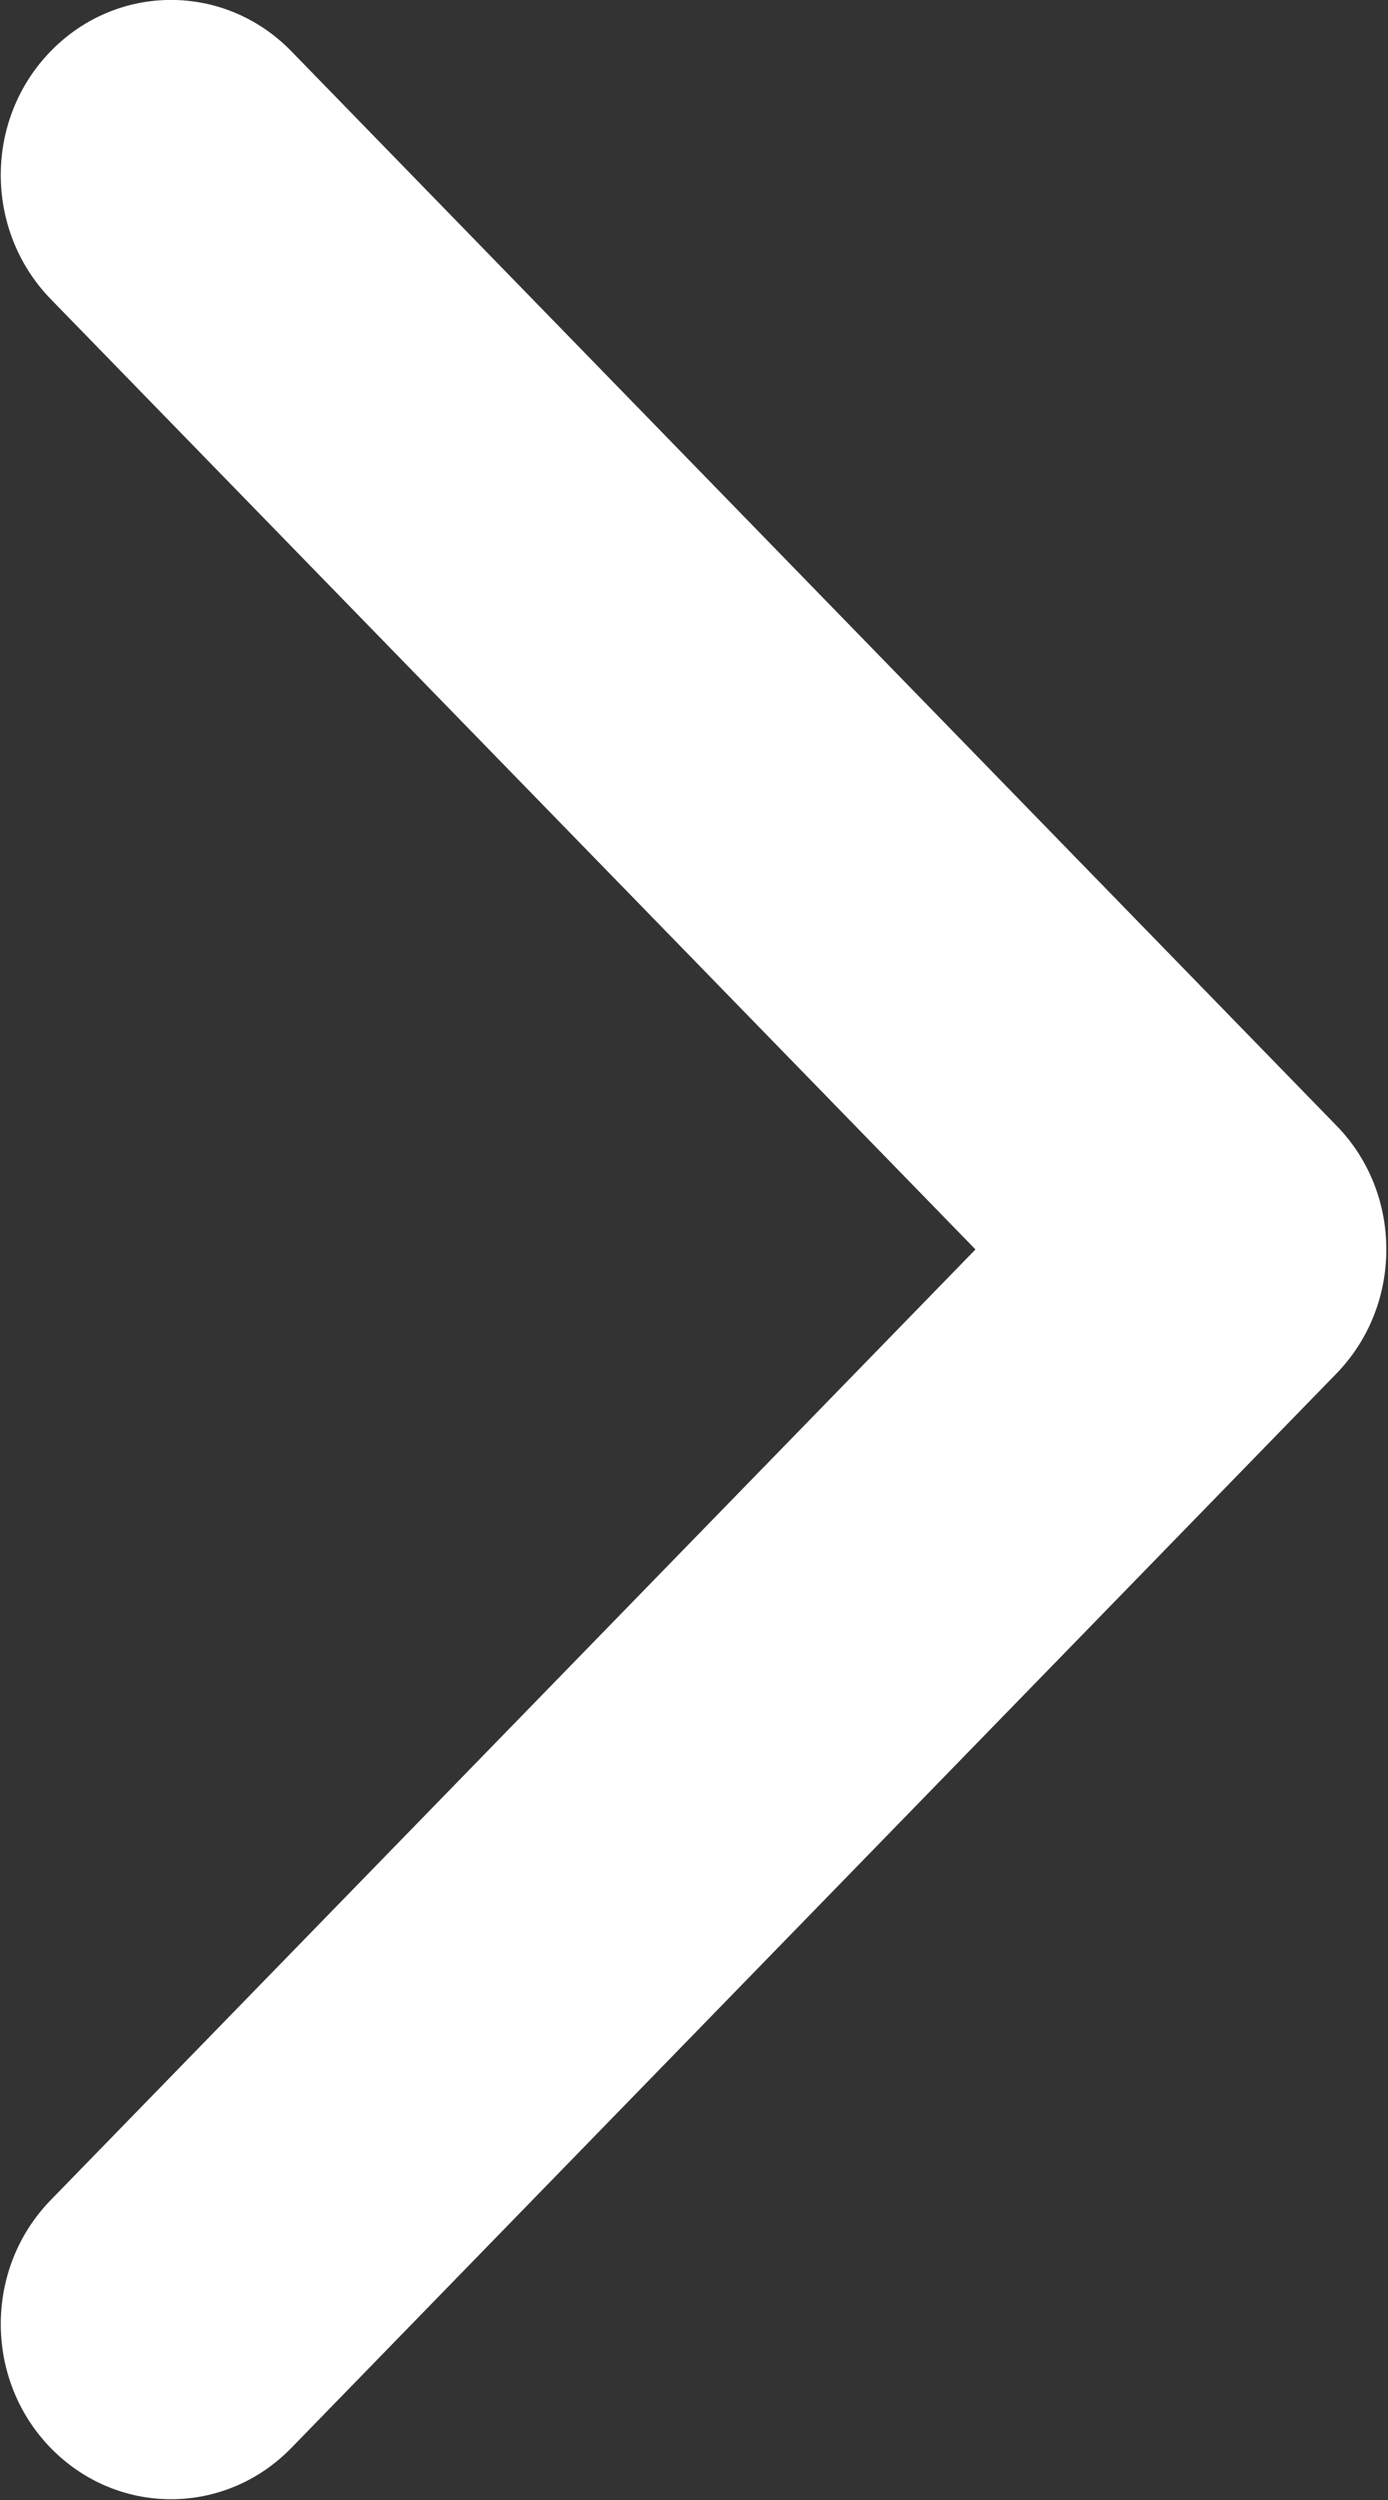 <svg width="5" height="9" viewBox="0 0 5 9" fill="none" xmlns="http://www.w3.org/2000/svg">
<rect x="0" y="0" width="5" height="9" fill="#333333" stroke="none"/>
<path d="M4.815 4.944L1.05 8.812C0.81 9.059 0.422 9.059 0.182 8.812C-0.057 8.566 -0.057 8.167 0.182 7.921L3.514 4.498L0.182 1.076C-0.057 0.829 -0.057 0.431 0.182 0.185C0.422 -0.062 0.81 -0.062 1.05 0.185L4.815 4.053C4.935 4.176 4.994 4.337 4.994 4.498C4.994 4.66 4.934 4.821 4.815 4.944Z" fill="white"/>
</svg>
